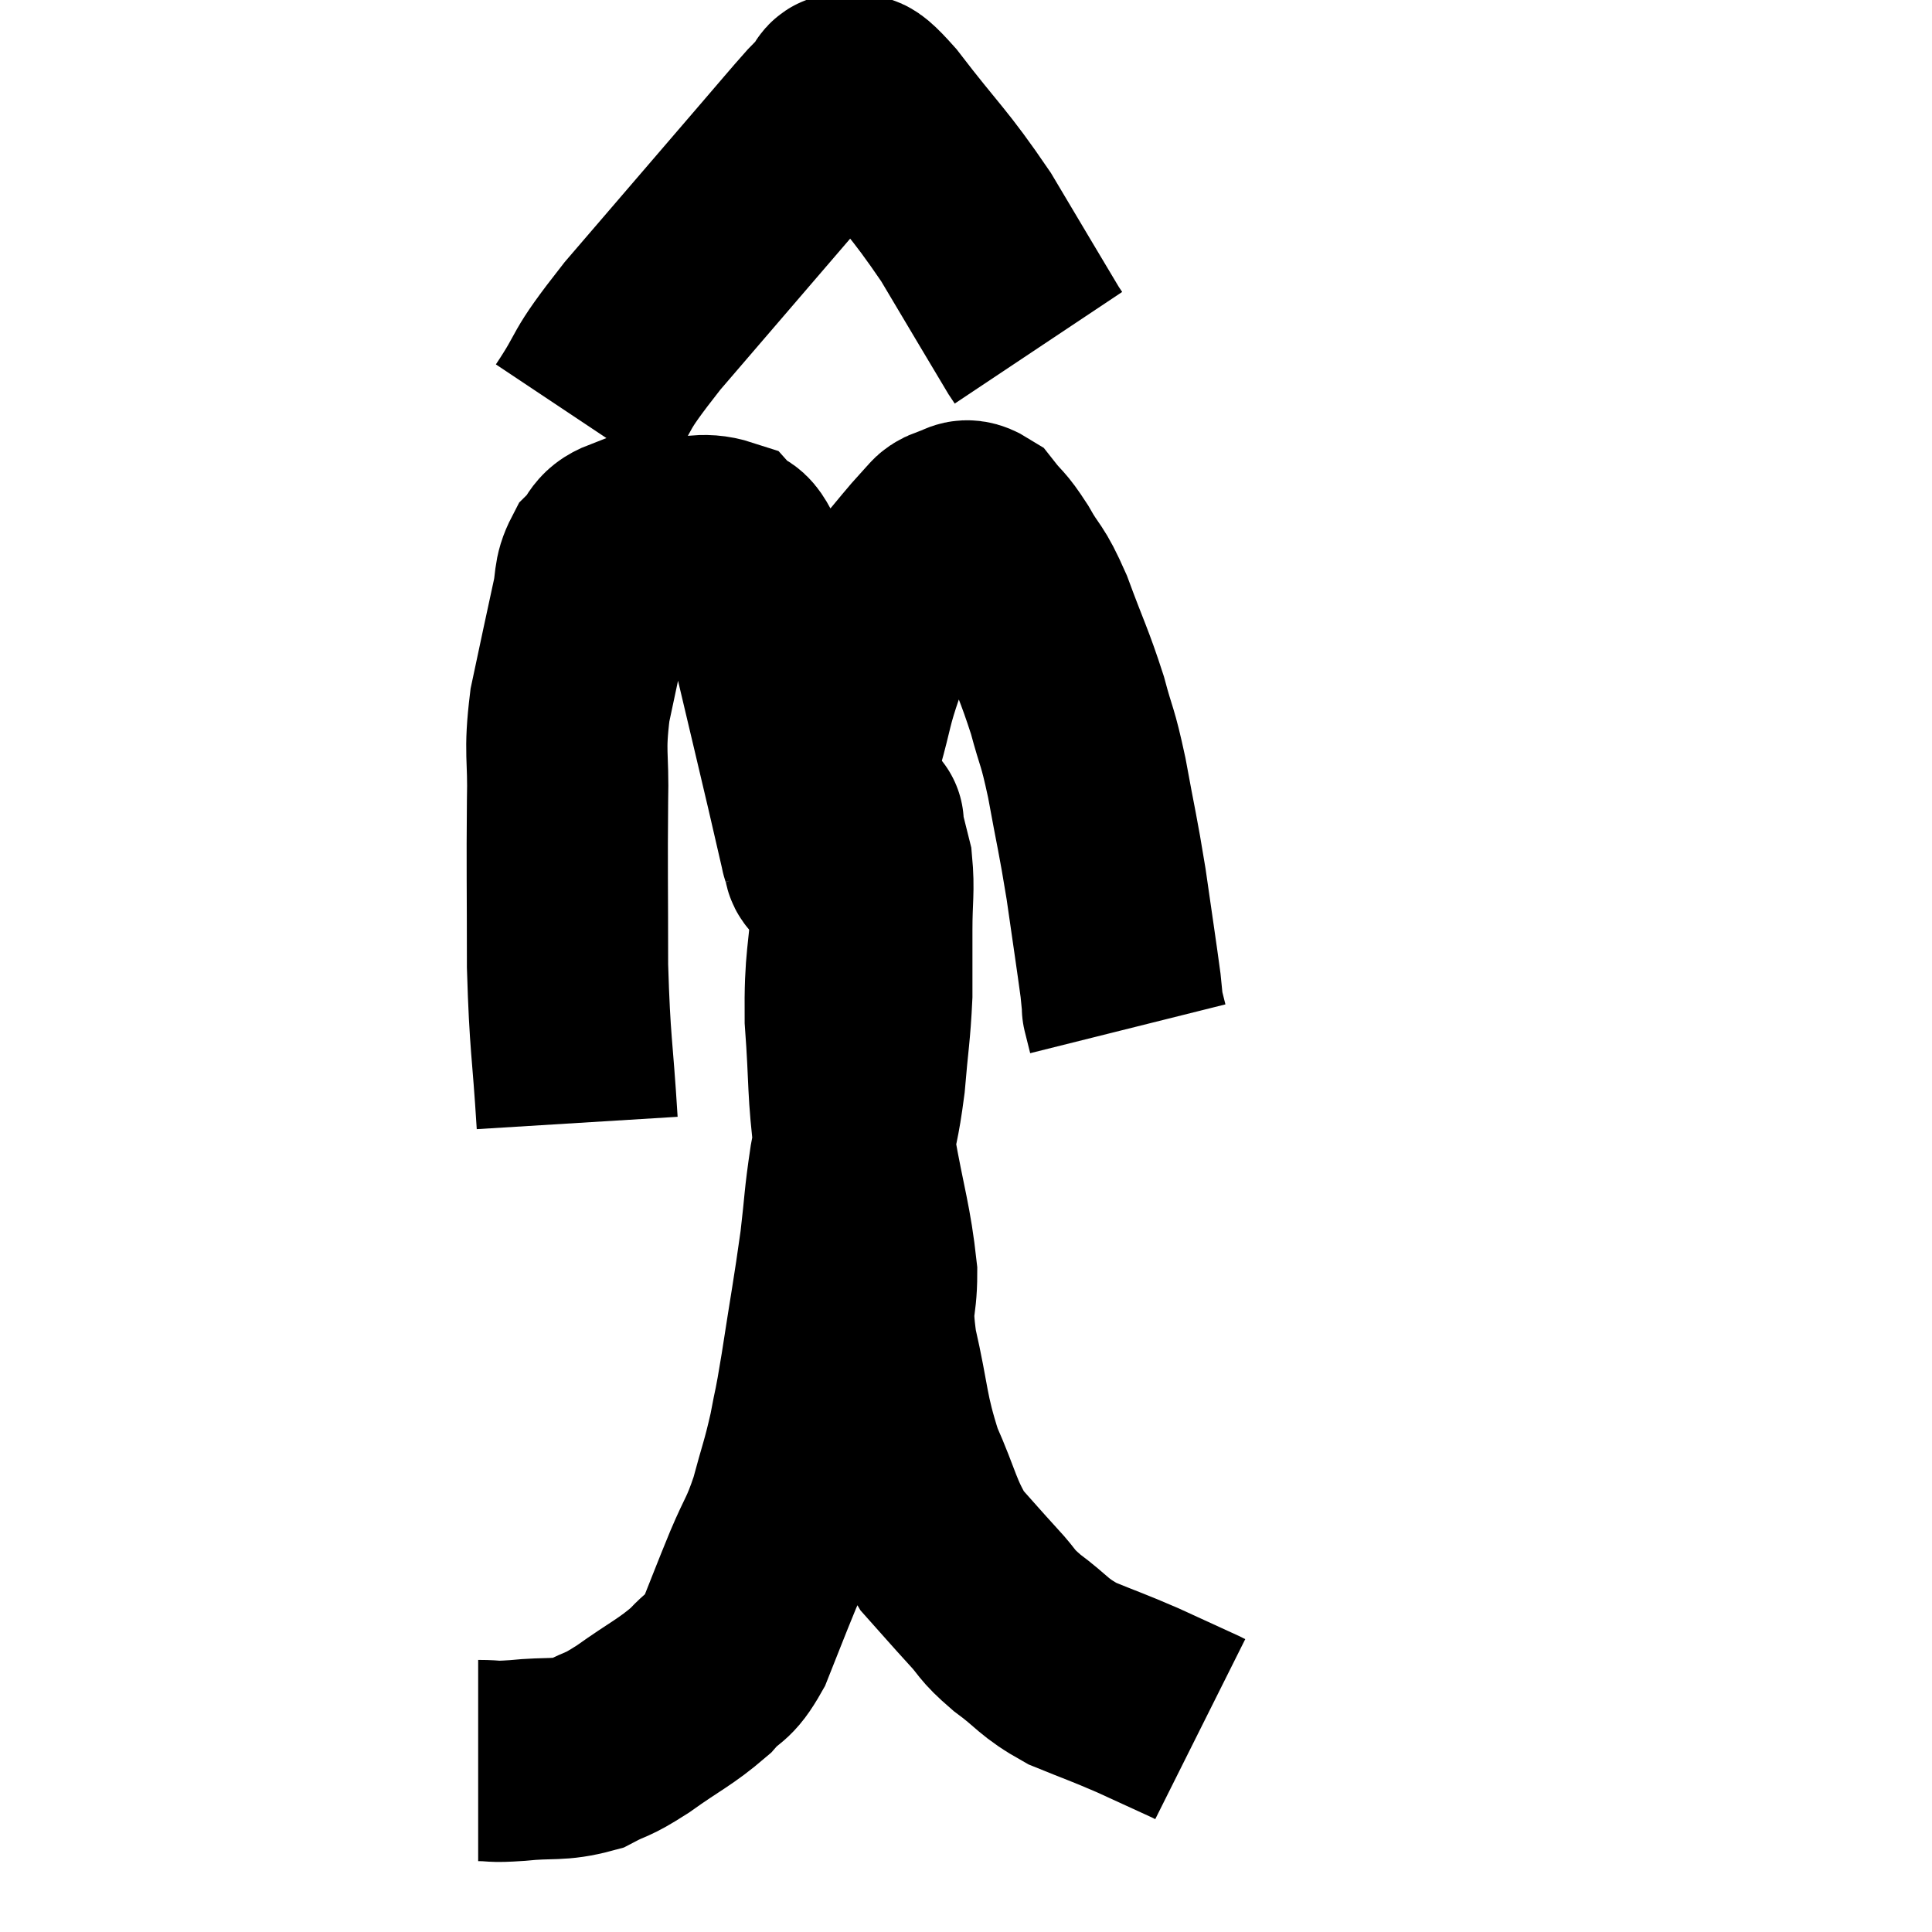 <svg width="48" height="48" viewBox="0 0 48 48" xmlns="http://www.w3.org/2000/svg"><path d="M 14.34 27.9 C 14.22 25.95, 14.16 25.995, 14.1 24 C 14.1 21.96, 14.085 21.54, 14.1 19.92 C 14.13 18.72, 14.01 18.75, 14.16 17.52 C 14.43 16.26, 14.505 15.885, 14.7 15 C 14.82 14.49, 14.73 14.385, 14.94 13.98 C 15.24 13.68, 15.15 13.53, 15.54 13.38 C 16.02 13.38, 15.9 13.38, 16.5 13.38 C 17.22 13.38, 17.43 13.215, 17.94 13.38 C 18.24 13.71, 18.21 13.32, 18.54 14.04 C 18.9 15.15, 18.885 14.88, 19.26 16.26 C 19.65 17.91, 19.755 18.345, 20.04 19.56 C 20.22 20.34, 20.31 20.73, 20.4 21.12 C 20.4 21.12, 20.4 21.12, 20.4 21.12 C 20.4 21.12, 20.385 21.075, 20.4 21.12 C 20.43 21.21, 20.43 21.21, 20.46 21.3 C 20.49 21.39, 20.46 21.42, 20.52 21.48 C 20.61 21.51, 20.625 21.645, 20.7 21.54 C 20.76 21.3, 20.76 21.84, 20.82 21.06 C 20.88 19.74, 20.775 19.56, 20.94 18.42 C 21.21 17.46, 21.15 17.46, 21.48 16.5 C 21.87 15.54, 21.81 15.36, 22.26 14.58 C 22.77 13.98, 22.935 13.755, 23.28 13.38 C 23.46 13.23, 23.4 13.17, 23.64 13.08 C 23.94 13.05, 23.925 12.825, 24.24 13.02 C 24.57 13.44, 24.54 13.305, 24.9 13.86 C 25.29 14.55, 25.275 14.325, 25.68 15.24 C 26.1 16.38, 26.19 16.5, 26.52 17.52 C 26.76 18.42, 26.76 18.21, 27 19.32 C 27.24 20.64, 27.27 20.67, 27.48 21.96 C 27.66 23.22, 27.735 23.7, 27.84 24.48 C 27.87 24.78, 27.885 24.93, 27.9 25.08 C 27.9 25.08, 27.9 25.08, 27.9 25.08 C 27.9 25.08, 27.87 24.96, 27.9 25.08 C 27.96 25.32, 27.99 25.44, 28.02 25.56 C 28.02 25.56, 28.02 25.56, 28.02 25.56 L 28.02 25.56" fill="none" stroke="black" stroke-width="5"></path><path d="M 14.4 10.44 C 15.18 9.27, 14.745 9.645, 15.96 8.1 C 17.61 6.18, 18.15 5.55, 19.26 4.26 C 19.83 3.6, 20.025 3.36, 20.4 2.94 C 20.58 2.76, 20.595 2.73, 20.76 2.58 C 20.91 2.46, 20.79 2.28, 21.06 2.34 C 21.45 2.58, 21.105 1.995, 21.84 2.82 C 22.92 4.23, 23.04 4.23, 24 5.64 C 24.84 7.05, 25.23 7.71, 25.68 8.46 C 25.74 8.55, 25.77 8.595, 25.8 8.64 C 25.8 8.64, 25.8 8.64, 25.8 8.64 L 25.8 8.64" fill="none" stroke="black" stroke-width="5"></path><path d="M 11.88 43.74 C 12.36 43.74, 12.165 43.785, 12.84 43.74 C 13.71 43.65, 13.86 43.755, 14.58 43.56 C 15.15 43.26, 15.015 43.41, 15.72 42.96 C 16.56 42.36, 16.77 42.3, 17.4 41.76 C 17.82 41.28, 17.85 41.49, 18.24 40.8 C 18.6 39.9, 18.615 39.84, 18.96 39 C 19.29 38.22, 19.335 38.28, 19.62 37.44 C 19.86 36.54, 19.905 36.495, 20.1 35.64 C 20.25 34.83, 20.205 35.205, 20.4 34.02 C 20.64 32.46, 20.7 32.19, 20.88 30.9 C 21 29.88, 20.97 29.865, 21.12 28.86 C 21.3 27.87, 21.345 27.915, 21.48 26.88 C 21.57 25.8, 21.615 25.665, 21.66 24.72 C 21.66 23.91, 21.66 23.91, 21.66 23.1 C 21.66 22.29, 21.72 22.125, 21.66 21.48 C 21.54 21, 21.48 20.76, 21.42 20.52 C 21.42 20.52, 21.42 20.52, 21.42 20.52 C 21.42 20.52, 21.42 20.52, 21.42 20.52 C 21.42 20.52, 21.48 20.385, 21.42 20.52 C 21.3 20.79, 21.24 20.595, 21.18 21.06 C 21.18 21.72, 21.225 21.315, 21.18 22.38 C 21.09 23.85, 20.985 23.775, 21 25.32 C 21.12 26.94, 21.045 26.985, 21.24 28.56 C 21.51 30.09, 21.645 30.39, 21.78 31.62 C 21.78 32.55, 21.615 32.295, 21.78 33.48 C 22.11 34.92, 22.035 35.1, 22.44 36.36 C 22.92 37.44, 22.905 37.695, 23.4 38.52 C 23.91 39.09, 23.955 39.15, 24.42 39.66 C 24.84 40.11, 24.705 40.08, 25.26 40.56 C 25.95 41.07, 25.89 41.16, 26.64 41.58 C 27.45 41.91, 27.495 41.91, 28.26 42.24 C 28.98 42.57, 29.31 42.72, 29.7 42.9 C 29.76 42.93, 29.79 42.945, 29.82 42.96 L 29.82 42.96" fill="none" stroke="black" stroke-width="5"></path></svg>